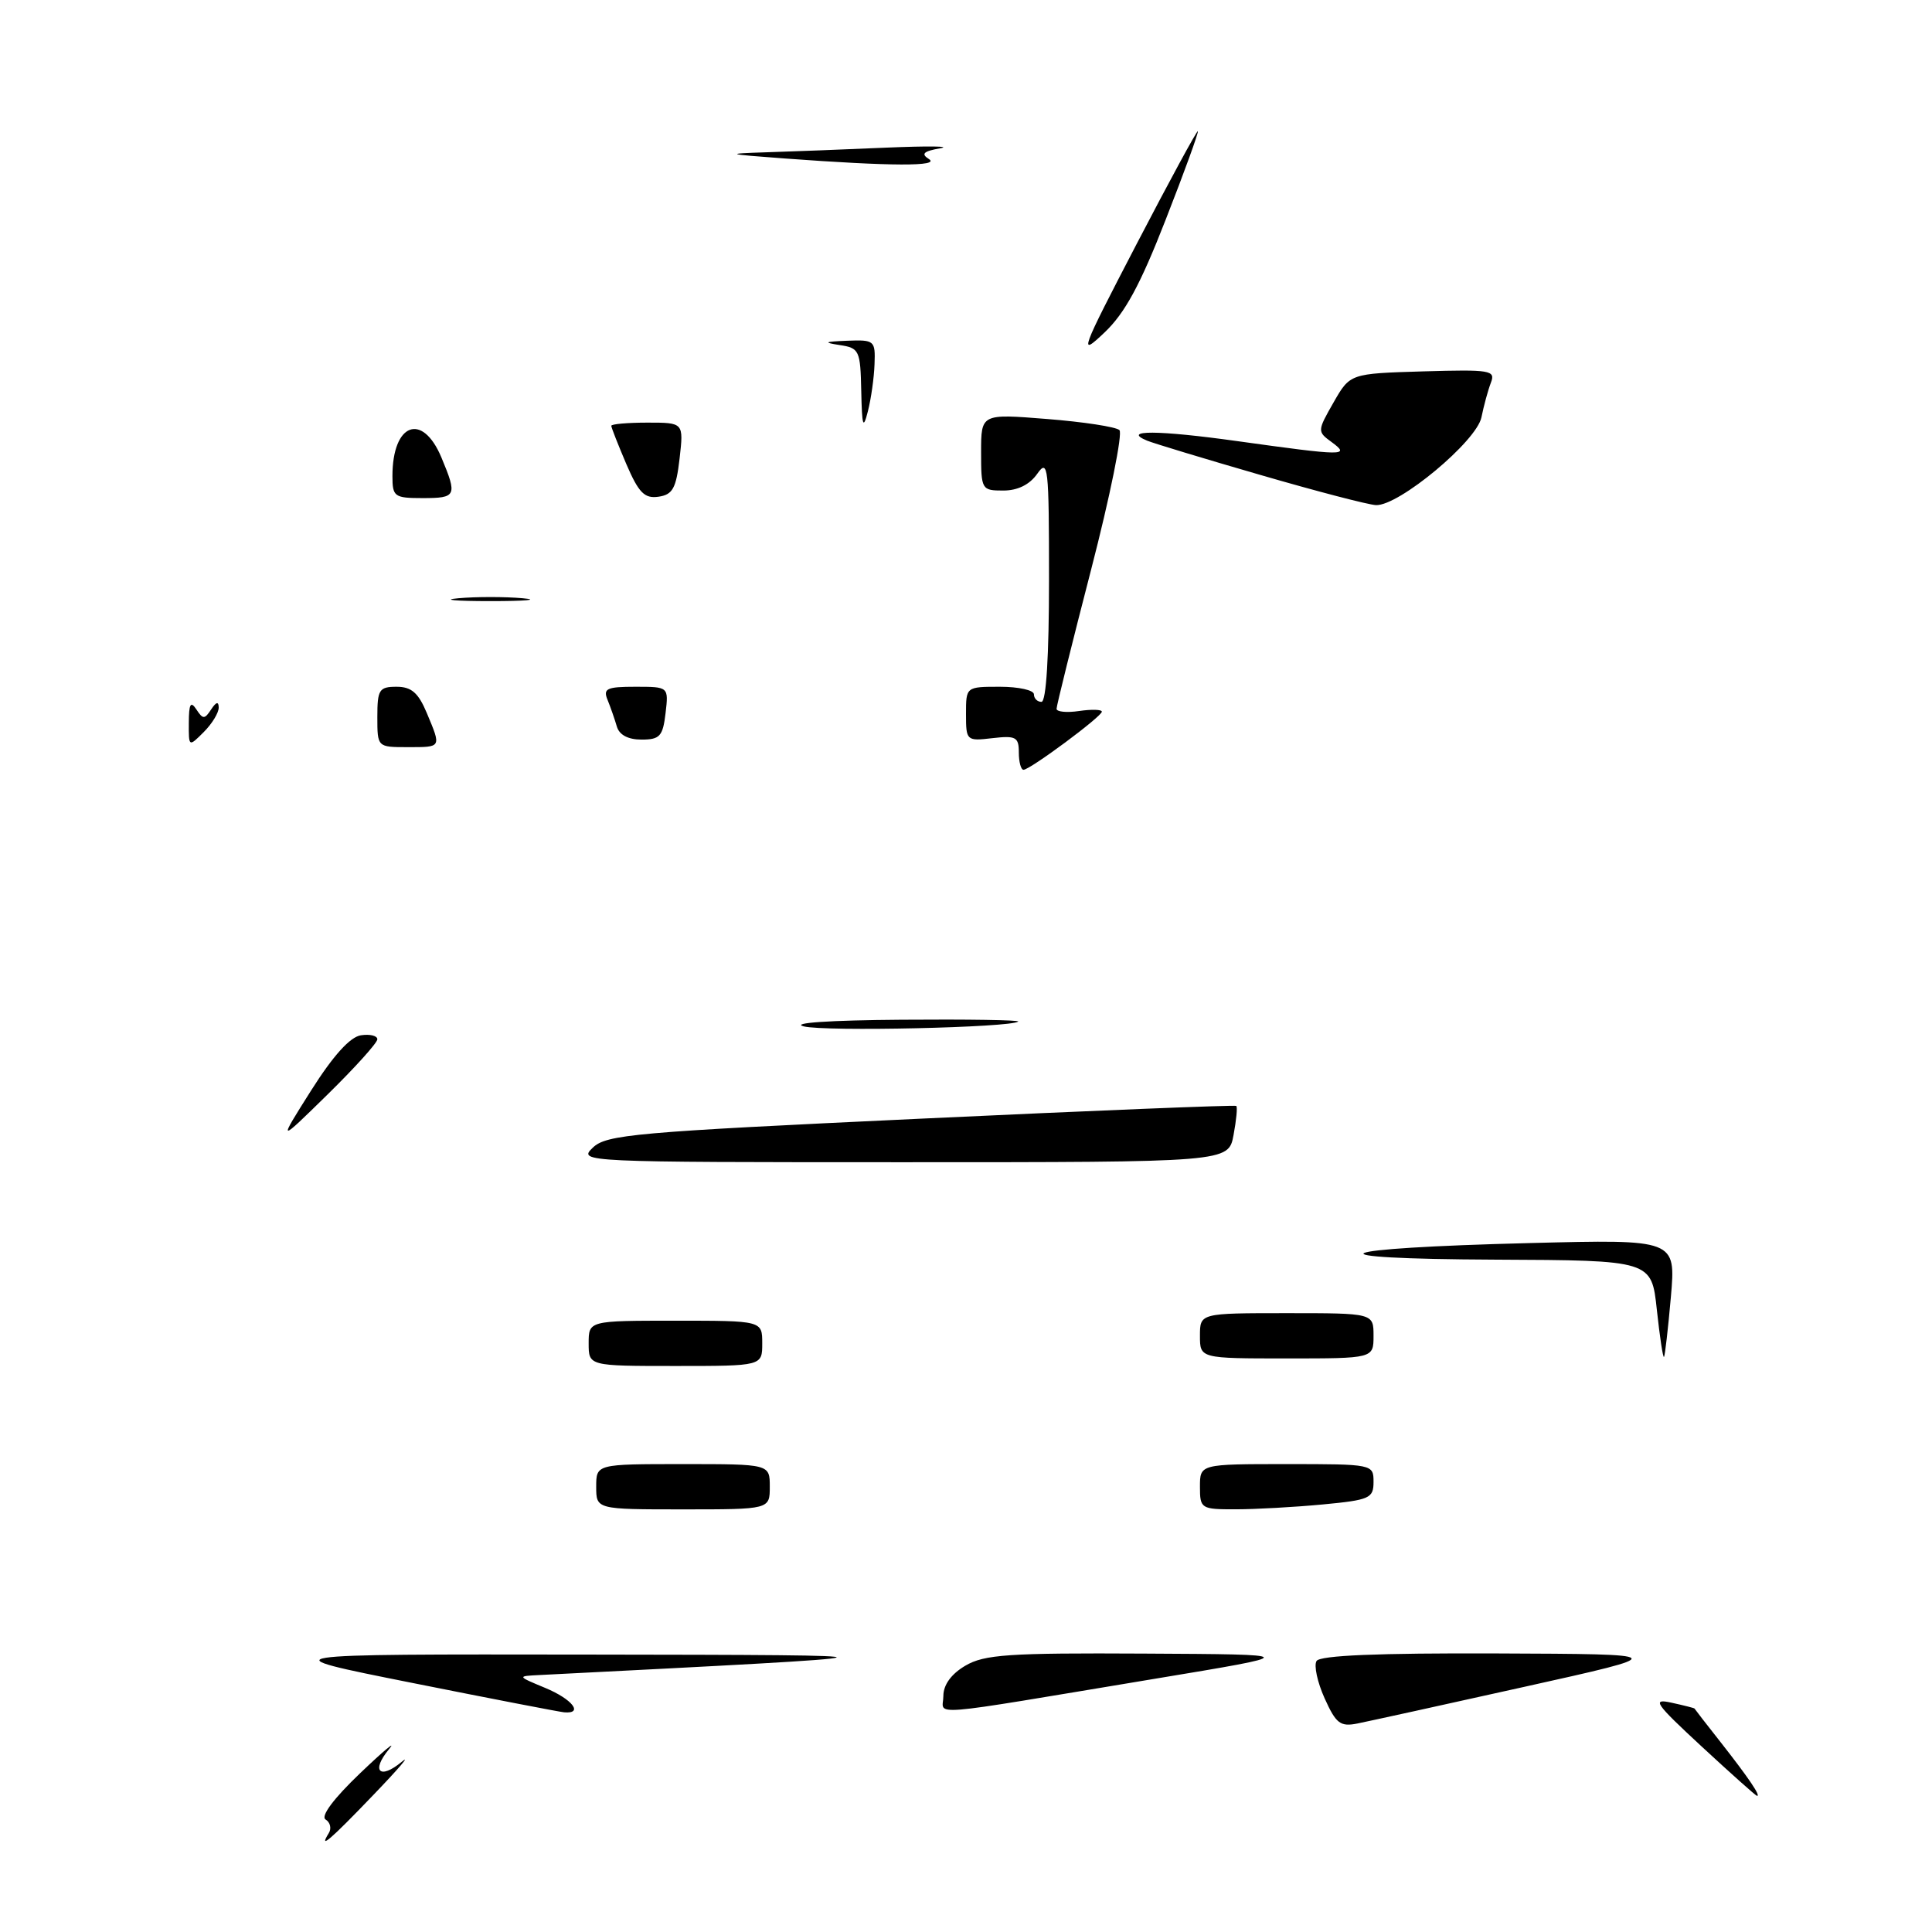 <?xml version="1.0" encoding="UTF-8" standalone="no"?>
<!DOCTYPE svg PUBLIC "-//W3C//DTD SVG 1.1//EN" "http://www.w3.org/Graphics/SVG/1.1/DTD/svg11.dtd" >
<svg xmlns="http://www.w3.org/2000/svg" xmlns:xlink="http://www.w3.org/1999/xlink" version="1.1" viewBox="0 0 256 256">
 <g >
 <path fill="currentColor"
d=" M 43.57 242.89 C 43.95 242.28 43.76 241.47 43.14 241.09 C 42.46 240.66 44.21 238.31 47.73 234.95 C 50.87 231.95 52.59 230.52 51.56 231.76 C 49.12 234.68 50.32 235.88 53.24 233.44 C 54.48 232.41 52.81 234.37 49.53 237.78 C 43.73 243.83 42.16 245.17 43.57 242.89 Z  M 225.50 231.44 C 219.26 225.66 218.83 225.03 221.50 225.62 C 223.15 225.98 224.52 226.33 224.53 226.39 C 224.55 226.45 226.16 228.53 228.11 231.00 C 231.71 235.59 233.36 238.03 232.81 237.96 C 232.64 237.94 229.35 235.00 225.50 231.44 Z  M 175.52 225.04 C 174.56 222.91 174.08 220.68 174.45 220.09 C 174.90 219.35 182.60 219.03 198.31 219.09 C 221.50 219.18 221.50 219.18 202.00 223.51 C 191.28 225.90 181.32 228.08 179.88 228.37 C 177.60 228.83 177.03 228.39 175.52 225.04 Z  M 54.50 222.97 C 35.50 219.18 35.50 219.18 78.00 219.24 C 122.90 219.30 122.79 219.35 71.50 221.95 C 68.50 222.10 68.50 222.10 72.25 223.66 C 75.84 225.15 77.37 227.12 74.75 226.89 C 74.06 226.82 64.95 225.06 54.50 222.97 Z  M 125.00 224.73 C 125.00 223.25 126.04 221.82 127.90 220.72 C 130.42 219.23 133.63 219.01 151.65 219.11 C 172.50 219.22 172.50 219.22 153.00 222.45 C 121.80 227.63 125.00 227.37 125.00 224.73 Z  M 79.00 197.00 C 79.00 194.00 79.00 194.00 90.50 194.00 C 102.00 194.00 102.00 194.00 102.00 197.00 C 102.00 200.00 102.00 200.00 90.50 200.00 C 79.00 200.00 79.00 200.00 79.00 197.00 Z  M 159.00 197.00 C 159.00 194.00 159.00 194.00 170.50 194.00 C 181.91 194.00 182.00 194.02 182.00 196.36 C 182.00 198.53 181.49 198.76 175.25 199.35 C 171.54 199.70 166.36 199.99 163.75 199.99 C 159.14 200.00 159.00 199.91 159.00 197.00 Z  M 78.00 178.00 C 78.00 175.00 78.00 175.00 89.50 175.00 C 101.00 175.00 101.00 175.00 101.00 178.00 C 101.00 181.00 101.00 181.00 89.50 181.00 C 78.00 181.00 78.00 181.00 78.00 178.00 Z  M 159.00 177.00 C 159.00 174.00 159.00 174.00 170.50 174.00 C 182.00 174.00 182.00 174.00 182.00 177.00 C 182.00 180.00 182.00 180.00 170.50 180.00 C 159.00 180.00 159.00 180.00 159.00 177.00 Z  M 219.54 173.55 C 218.84 167.00 218.84 167.00 198.17 166.91 C 172.73 166.80 175.67 165.39 202.78 164.71 C 222.06 164.22 222.06 164.22 221.40 171.86 C 221.03 176.06 220.62 179.63 220.49 179.80 C 220.35 179.96 219.93 177.15 219.54 173.55 Z  M 78.53 152.09 C 80.33 150.33 83.98 150.01 122.00 148.23 C 144.82 147.16 163.64 146.40 163.81 146.54 C 163.99 146.68 163.82 148.42 163.45 150.40 C 162.78 154.00 162.78 154.00 119.67 154.00 C 77.18 154.00 76.58 153.97 78.53 152.09 Z  M 41.22 144.50 C 44.15 139.87 46.39 137.39 47.83 137.18 C 49.02 137.00 50.00 137.24 50.00 137.71 C 50.00 138.18 47.03 141.47 43.40 145.03 C 36.80 151.50 36.80 151.50 41.22 144.50 Z  M 106.50 136.00 C 104.70 135.54 109.89 135.19 119.42 135.12 C 128.17 135.05 135.15 135.16 134.92 135.36 C 134.00 136.16 109.30 136.71 106.50 136.00 Z  M 135.00 99.70 C 135.00 97.66 134.60 97.45 131.50 97.81 C 128.07 98.21 128.00 98.15 128.00 94.61 C 128.00 91.00 128.00 91.00 132.50 91.00 C 134.97 91.00 137.00 91.45 137.00 92.00 C 137.00 92.55 137.45 93.00 138.00 93.00 C 138.63 93.00 139.00 86.93 139.00 76.78 C 139.00 61.81 138.88 60.73 137.44 62.78 C 136.43 64.22 134.85 65.00 132.94 65.00 C 130.07 65.00 130.00 64.88 130.00 59.91 C 130.00 54.82 130.00 54.82 138.75 55.52 C 143.56 55.90 147.87 56.56 148.33 56.99 C 148.78 57.41 147.10 65.73 144.58 75.47 C 142.06 85.21 140.00 93.51 140.00 93.92 C 140.00 94.32 141.35 94.46 143.00 94.21 C 144.65 93.97 146.00 94.01 146.00 94.30 C 146.00 94.94 136.48 102.00 135.62 102.00 C 135.28 102.00 135.00 100.97 135.00 99.70 Z  M 25.02 95.75 C 25.03 93.27 25.26 92.85 26.02 94.00 C 26.89 95.33 27.11 95.33 27.98 94.00 C 28.64 93.00 28.97 92.91 28.98 93.75 C 28.99 94.44 28.10 95.90 27.00 97.00 C 25.00 99.00 25.00 99.00 25.02 95.75 Z  M 50.00 95.00 C 50.00 91.38 50.24 91.00 52.55 91.00 C 54.52 91.00 55.43 91.80 56.55 94.47 C 58.49 99.11 58.55 99.00 54.00 99.00 C 50.00 99.00 50.00 99.00 50.00 95.00 Z  M 81.73 96.25 C 81.45 95.29 80.90 93.71 80.51 92.75 C 79.88 91.24 80.39 91.00 84.19 91.00 C 88.60 91.00 88.60 91.00 88.19 94.50 C 87.83 97.56 87.43 98.00 85.01 98.00 C 83.22 98.00 82.05 97.38 81.73 96.25 Z  M 60.75 79.27 C 63.09 79.06 66.91 79.06 69.25 79.27 C 71.59 79.48 69.67 79.65 65.00 79.65 C 60.33 79.65 58.41 79.48 60.75 79.27 Z  M 167.00 62.93 C 159.57 60.78 152.82 58.73 152.00 58.39 C 148.55 56.96 153.41 56.98 163.94 58.45 C 178.15 60.43 178.98 60.44 176.45 58.58 C 174.54 57.19 174.54 57.11 176.70 53.33 C 178.89 49.50 178.89 49.50 188.57 49.21 C 197.51 48.95 198.19 49.06 197.55 50.71 C 197.17 51.70 196.61 53.76 196.30 55.29 C 195.66 58.47 185.35 67.05 182.33 66.93 C 181.32 66.89 174.43 65.09 167.00 62.93 Z  M 52.00 63.08 C 52.00 56.08 55.96 54.58 58.49 60.62 C 60.62 65.72 60.48 66.00 56.00 66.00 C 52.25 66.00 52.00 65.82 52.00 63.08 Z  M 82.99 61.49 C 81.90 58.93 81.00 56.65 81.00 56.42 C 81.00 56.19 83.16 56.00 85.80 56.00 C 90.59 56.00 90.59 56.00 90.05 60.75 C 89.59 64.72 89.13 65.55 87.24 65.82 C 85.40 66.08 84.63 65.30 82.99 61.49 Z  M 114.12 51.82 C 114.01 46.42 113.86 46.11 111.25 45.72 C 109.04 45.38 109.23 45.27 112.25 45.15 C 115.87 45.01 116.00 45.12 115.88 48.25 C 115.82 50.04 115.42 52.85 115.00 54.50 C 114.37 56.98 114.22 56.52 114.12 51.82 Z  M 150.61 32.33 C 154.95 23.99 158.60 17.27 158.72 17.39 C 158.85 17.51 156.93 22.80 154.45 29.13 C 151.09 37.75 149.05 41.51 146.34 44.07 C 142.90 47.33 143.11 46.75 150.61 32.33 Z  M 104.00 21.00 C 96.15 20.42 95.96 20.36 101.50 20.18 C 104.80 20.08 112.00 19.80 117.50 19.56 C 123.00 19.33 126.18 19.37 124.58 19.65 C 122.36 20.04 122.00 20.39 123.08 21.07 C 124.65 22.06 118.08 22.04 104.00 21.00 Z "/>
</g>
</svg>